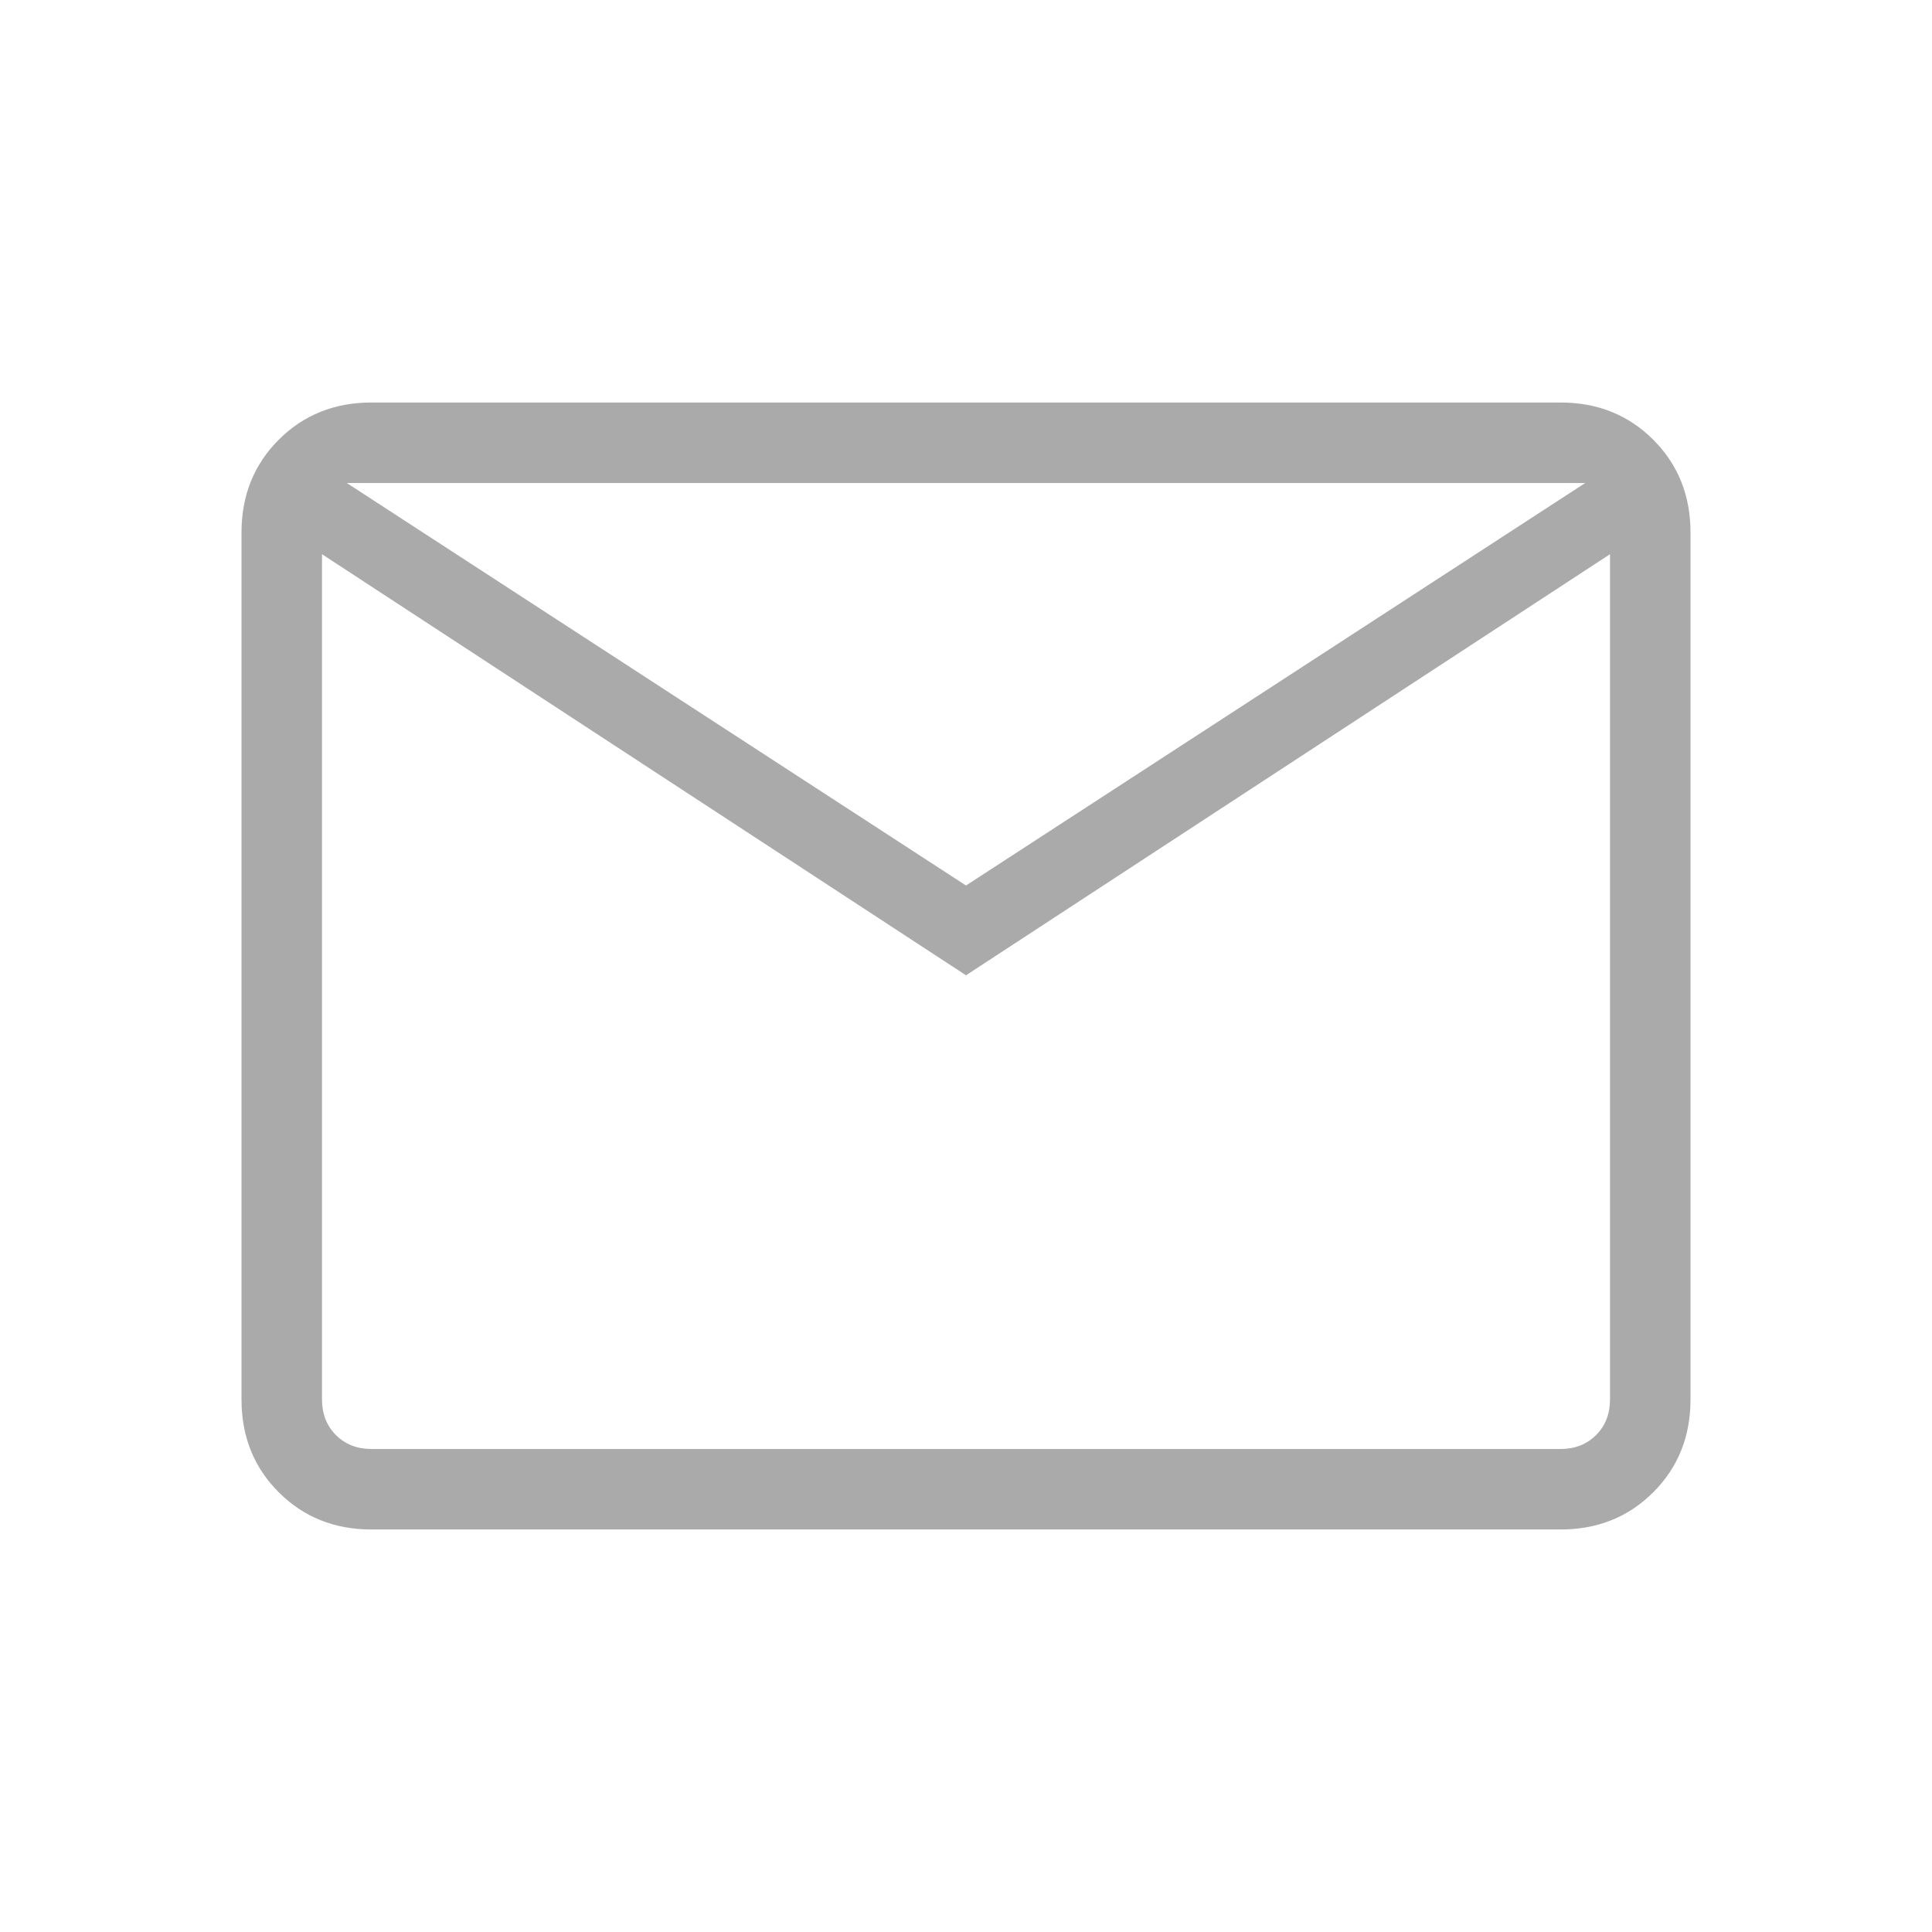 <svg width="254" height="254" viewBox="0 0 254 254" fill="none" xmlns="http://www.w3.org/2000/svg">
<path d="M48.847 201.083C43.975 201.083 39.908 199.452 36.645 196.189C33.382 192.925 31.75 188.858 31.75 183.986V70.014C31.75 65.142 33.382 61.075 36.645 57.812C39.908 54.548 43.975 52.917 48.847 52.917H205.153C210.024 52.917 214.092 54.548 217.355 57.812C220.618 61.075 222.25 65.142 222.25 70.014V183.986C222.25 188.858 220.618 192.925 217.355 196.189C214.092 199.452 210.024 201.083 205.153 201.083H48.847ZM127 128.222L42.333 72.861V183.986C42.333 185.886 42.944 187.447 44.164 188.669C45.387 189.89 46.948 190.5 48.847 190.5H205.153C207.052 190.5 208.613 189.89 209.836 188.669C211.056 187.447 211.667 185.886 211.667 183.986V72.861L127 128.222ZM127 116.417L208.41 63.5H45.59L127 116.417ZM42.333 72.861V63.5V183.986C42.333 185.886 42.944 187.447 44.164 188.669C45.387 189.89 46.948 190.5 48.847 190.5H42.333V72.861Z" fill="#AAAAAA"/>
</svg>

